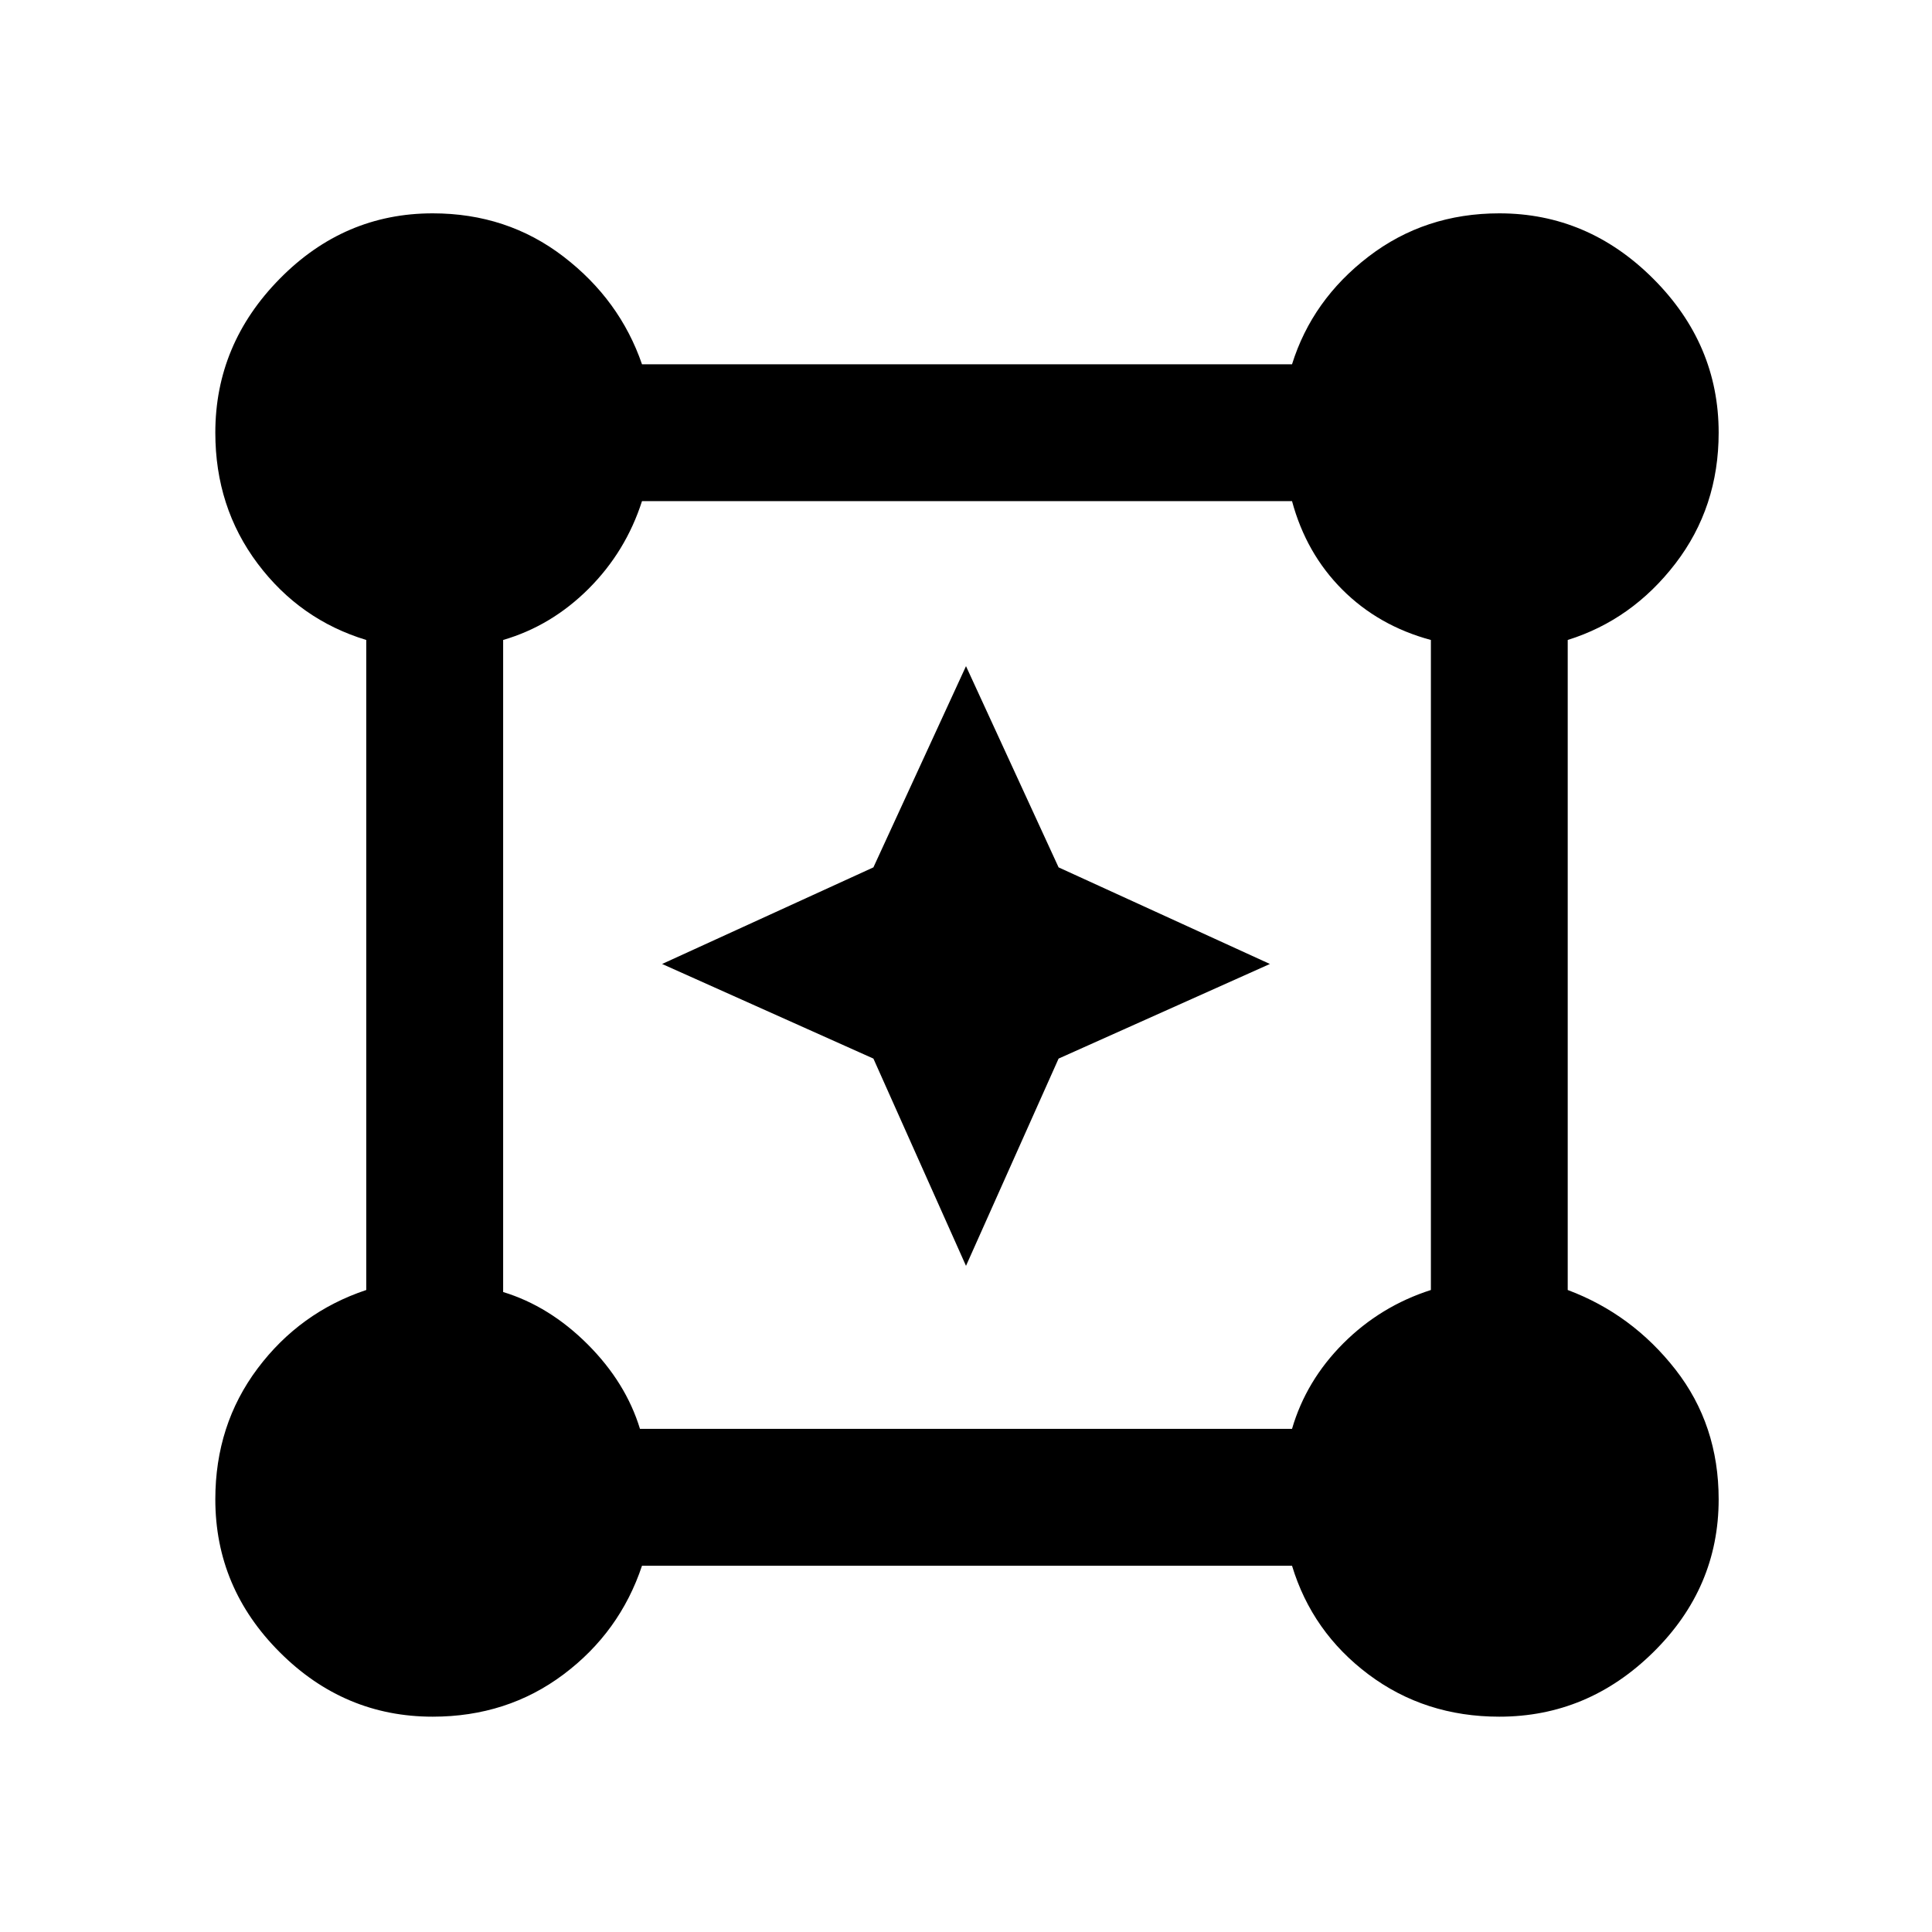<svg xmlns="http://www.w3.org/2000/svg" height="40" width="40"><path d="M8.958 35.542q-1.833 0-3.166-1.334-1.334-1.333-1.334-3.166 0-1.542.875-2.709.875-1.166 2.25-1.625V13.25q-1.375-.417-2.25-1.583-.875-1.167-.875-2.709 0-1.833 1.334-3.187 1.333-1.354 3.166-1.354 1.542 0 2.709.896 1.166.895 1.625 2.229H26.75q.417-1.334 1.583-2.229 1.167-.896 2.709-.896 1.833 0 3.187 1.354 1.354 1.354 1.354 3.187 0 1.542-.895 2.709-.896 1.166-2.23 1.583v13.458q1.334.5 2.23 1.646.895 1.146.895 2.688 0 1.833-1.354 3.166-1.354 1.334-3.187 1.334-1.542 0-2.709-.875-1.166-.875-1.583-2.25H13.292q-.459 1.375-1.625 2.25-1.167.875-2.709.875Zm4.292-5.959h13.5q.292-1 1.062-1.771.771-.77 1.813-1.104V13.25q-1.083-.292-1.833-1.042t-1.042-1.833H13.292q-.334 1.042-1.104 1.813-.771.77-1.771 1.062v13.5q.958.292 1.75 1.083.791.792 1.083 1.75ZM20 26.208l-1.917-4.291-4.375-1.959 4.375-2L20 13.792l1.917 4.166 4.375 2-4.375 1.959Z"/></svg>